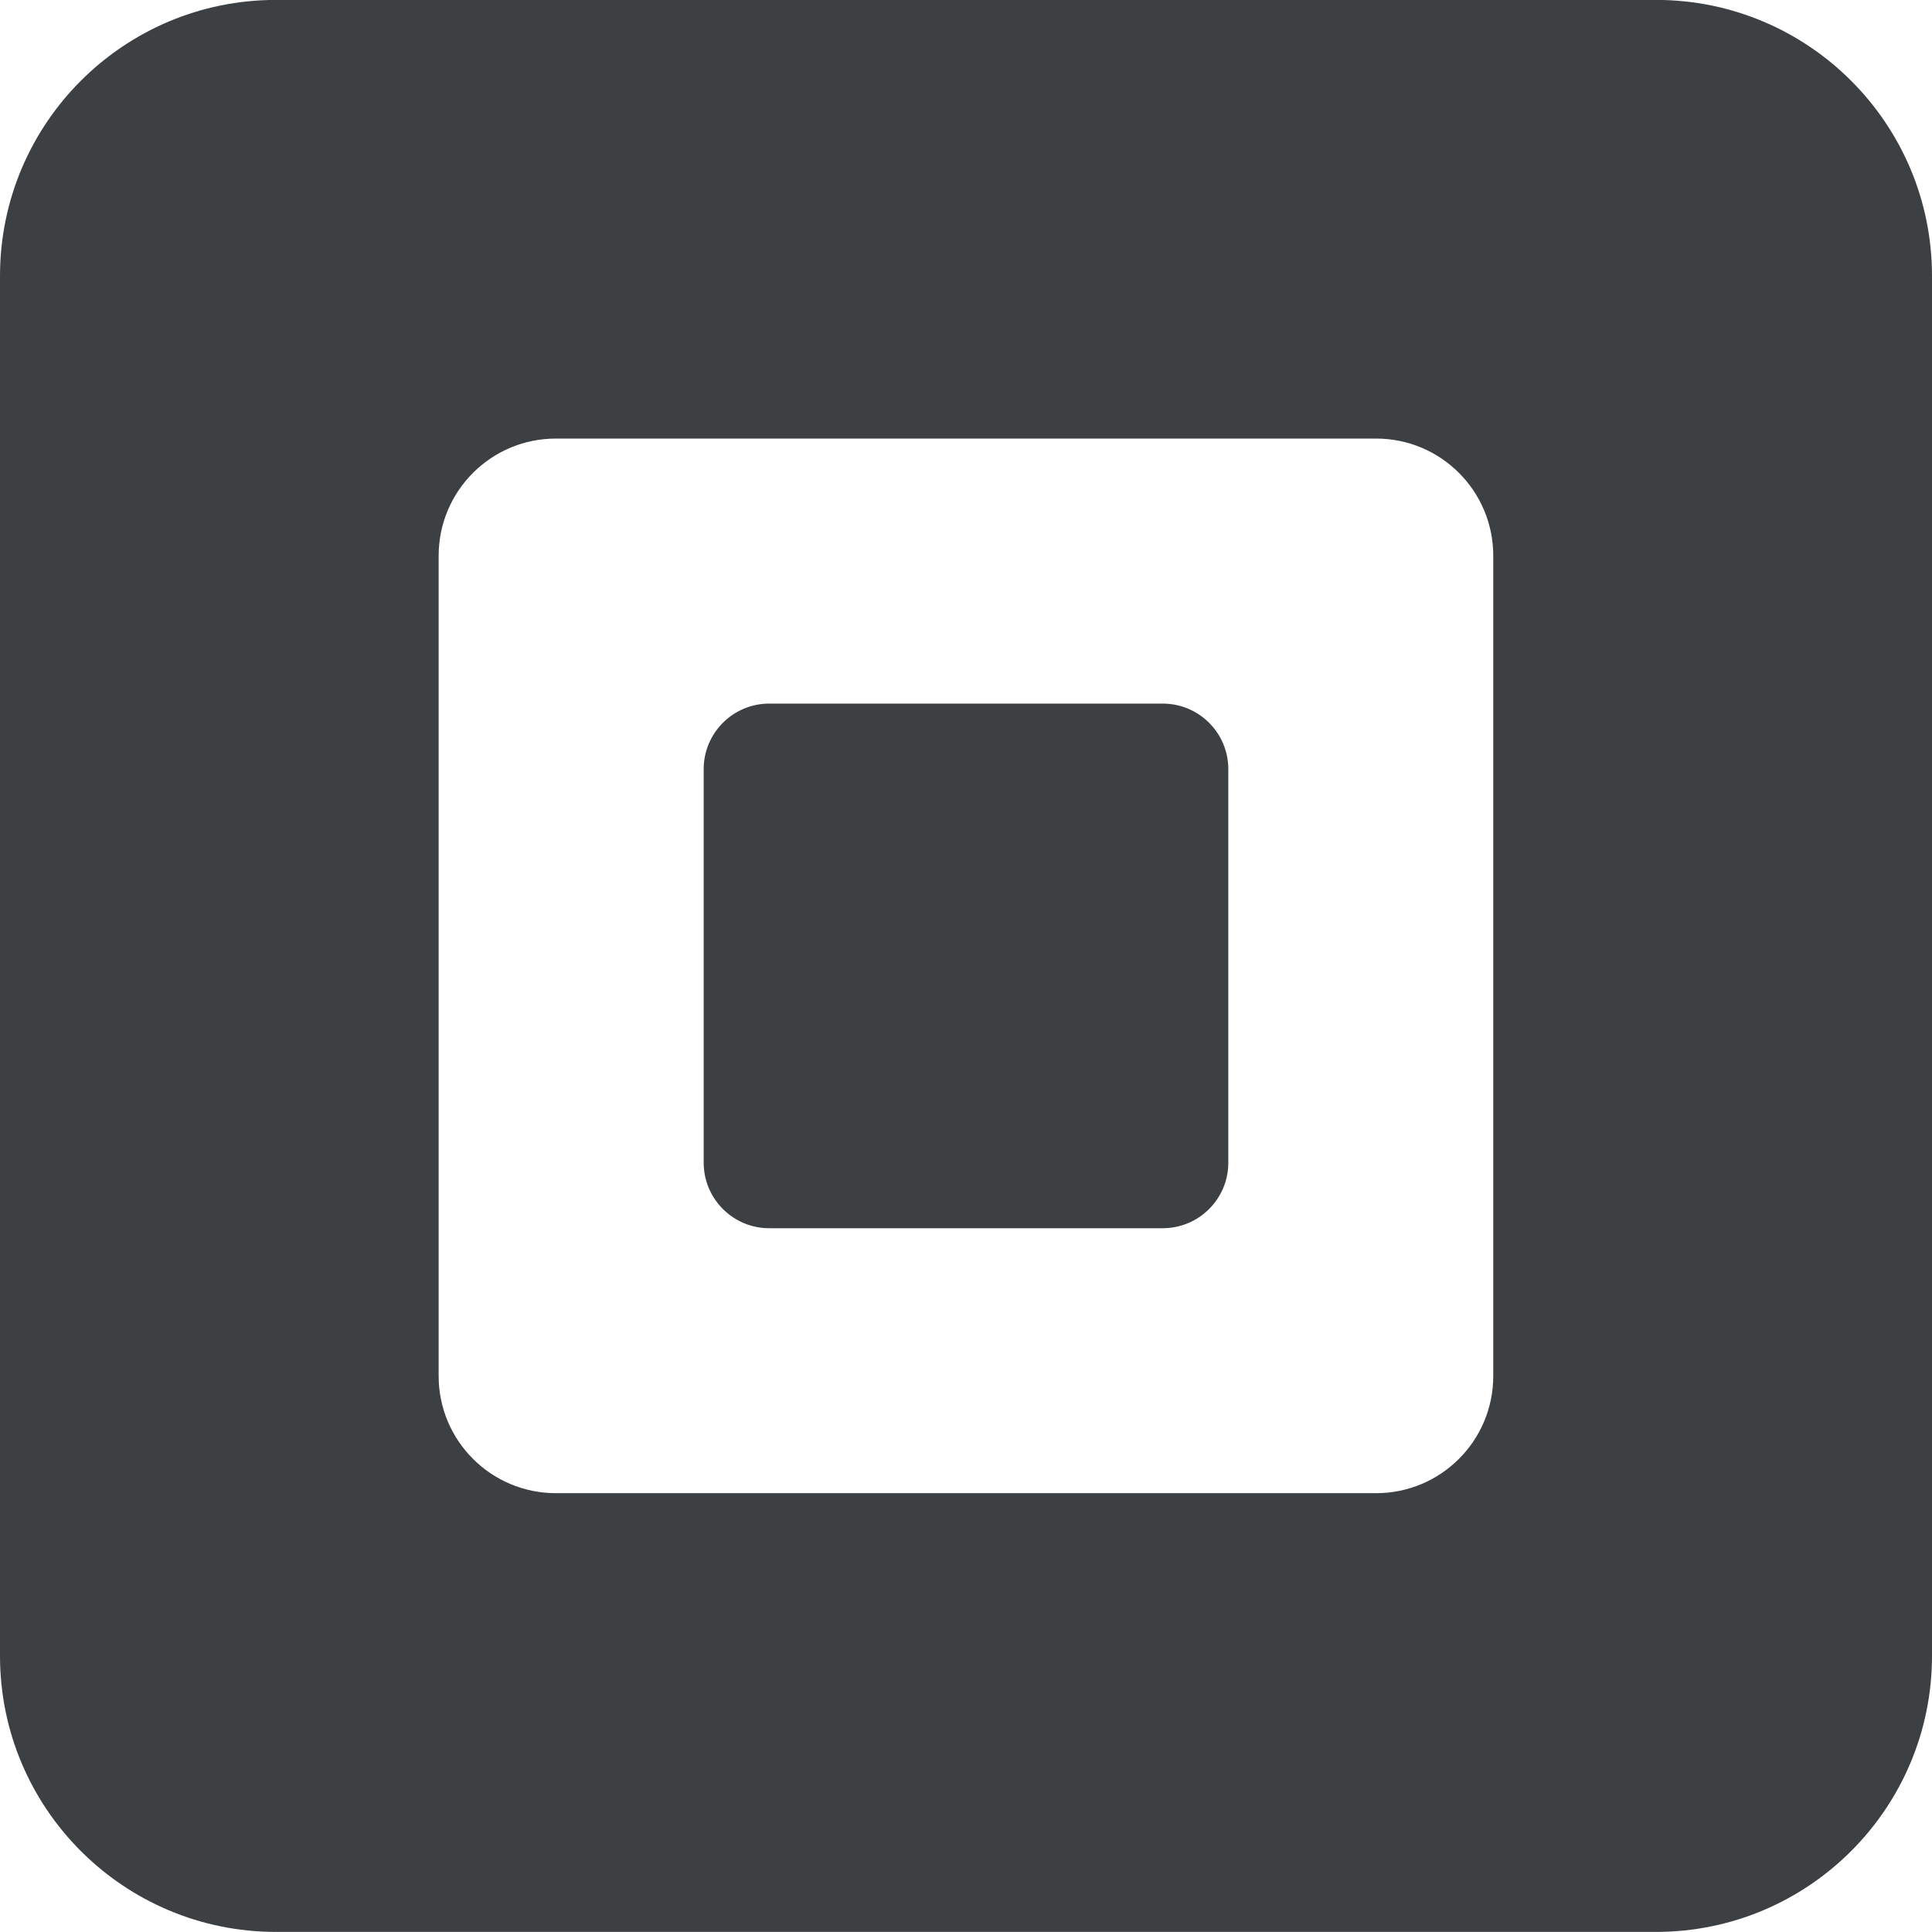 <svg xmlns="http://www.w3.org/2000/svg" xmlns:xlink="http://www.w3.org/1999/xlink" preserveAspectRatio="xMidYMid" width="22" height="22" viewBox="0 0 22 22">
  <defs>
    <style>
      .cls-1 {
        fill: #3c4042;
        fill-rule: evenodd;
      }
    </style>
  </defs>
  <path d="M18.857,21.999 L3.143,21.999 C1.407,21.999 -0.000,20.591 -0.000,18.856 L-0.000,3.142 C-0.000,1.407 1.407,-0.001 3.143,-0.001 L18.857,-0.001 C20.593,-0.001 22.000,1.407 22.000,3.142 L22.000,18.856 C22.000,20.591 20.593,21.999 18.857,21.999 ZM17.004,6.329 C17.004,5.591 16.407,4.994 15.670,4.994 L6.330,4.994 C5.593,4.994 4.995,5.591 4.995,6.329 L4.995,15.669 C4.995,16.406 5.593,17.003 6.330,17.003 L15.670,17.003 C16.407,17.003 17.004,16.406 17.004,15.669 L17.004,6.329 ZM13.240,13.986 L8.759,13.986 C8.347,13.986 8.013,13.651 8.013,13.240 L8.013,8.758 C8.013,8.347 8.347,8.012 8.759,8.012 L13.240,8.012 C13.653,8.012 13.987,8.347 13.987,8.758 L13.987,13.240 C13.987,13.651 13.653,13.986 13.240,13.986 Z" class="cls-1"/>
</svg>
